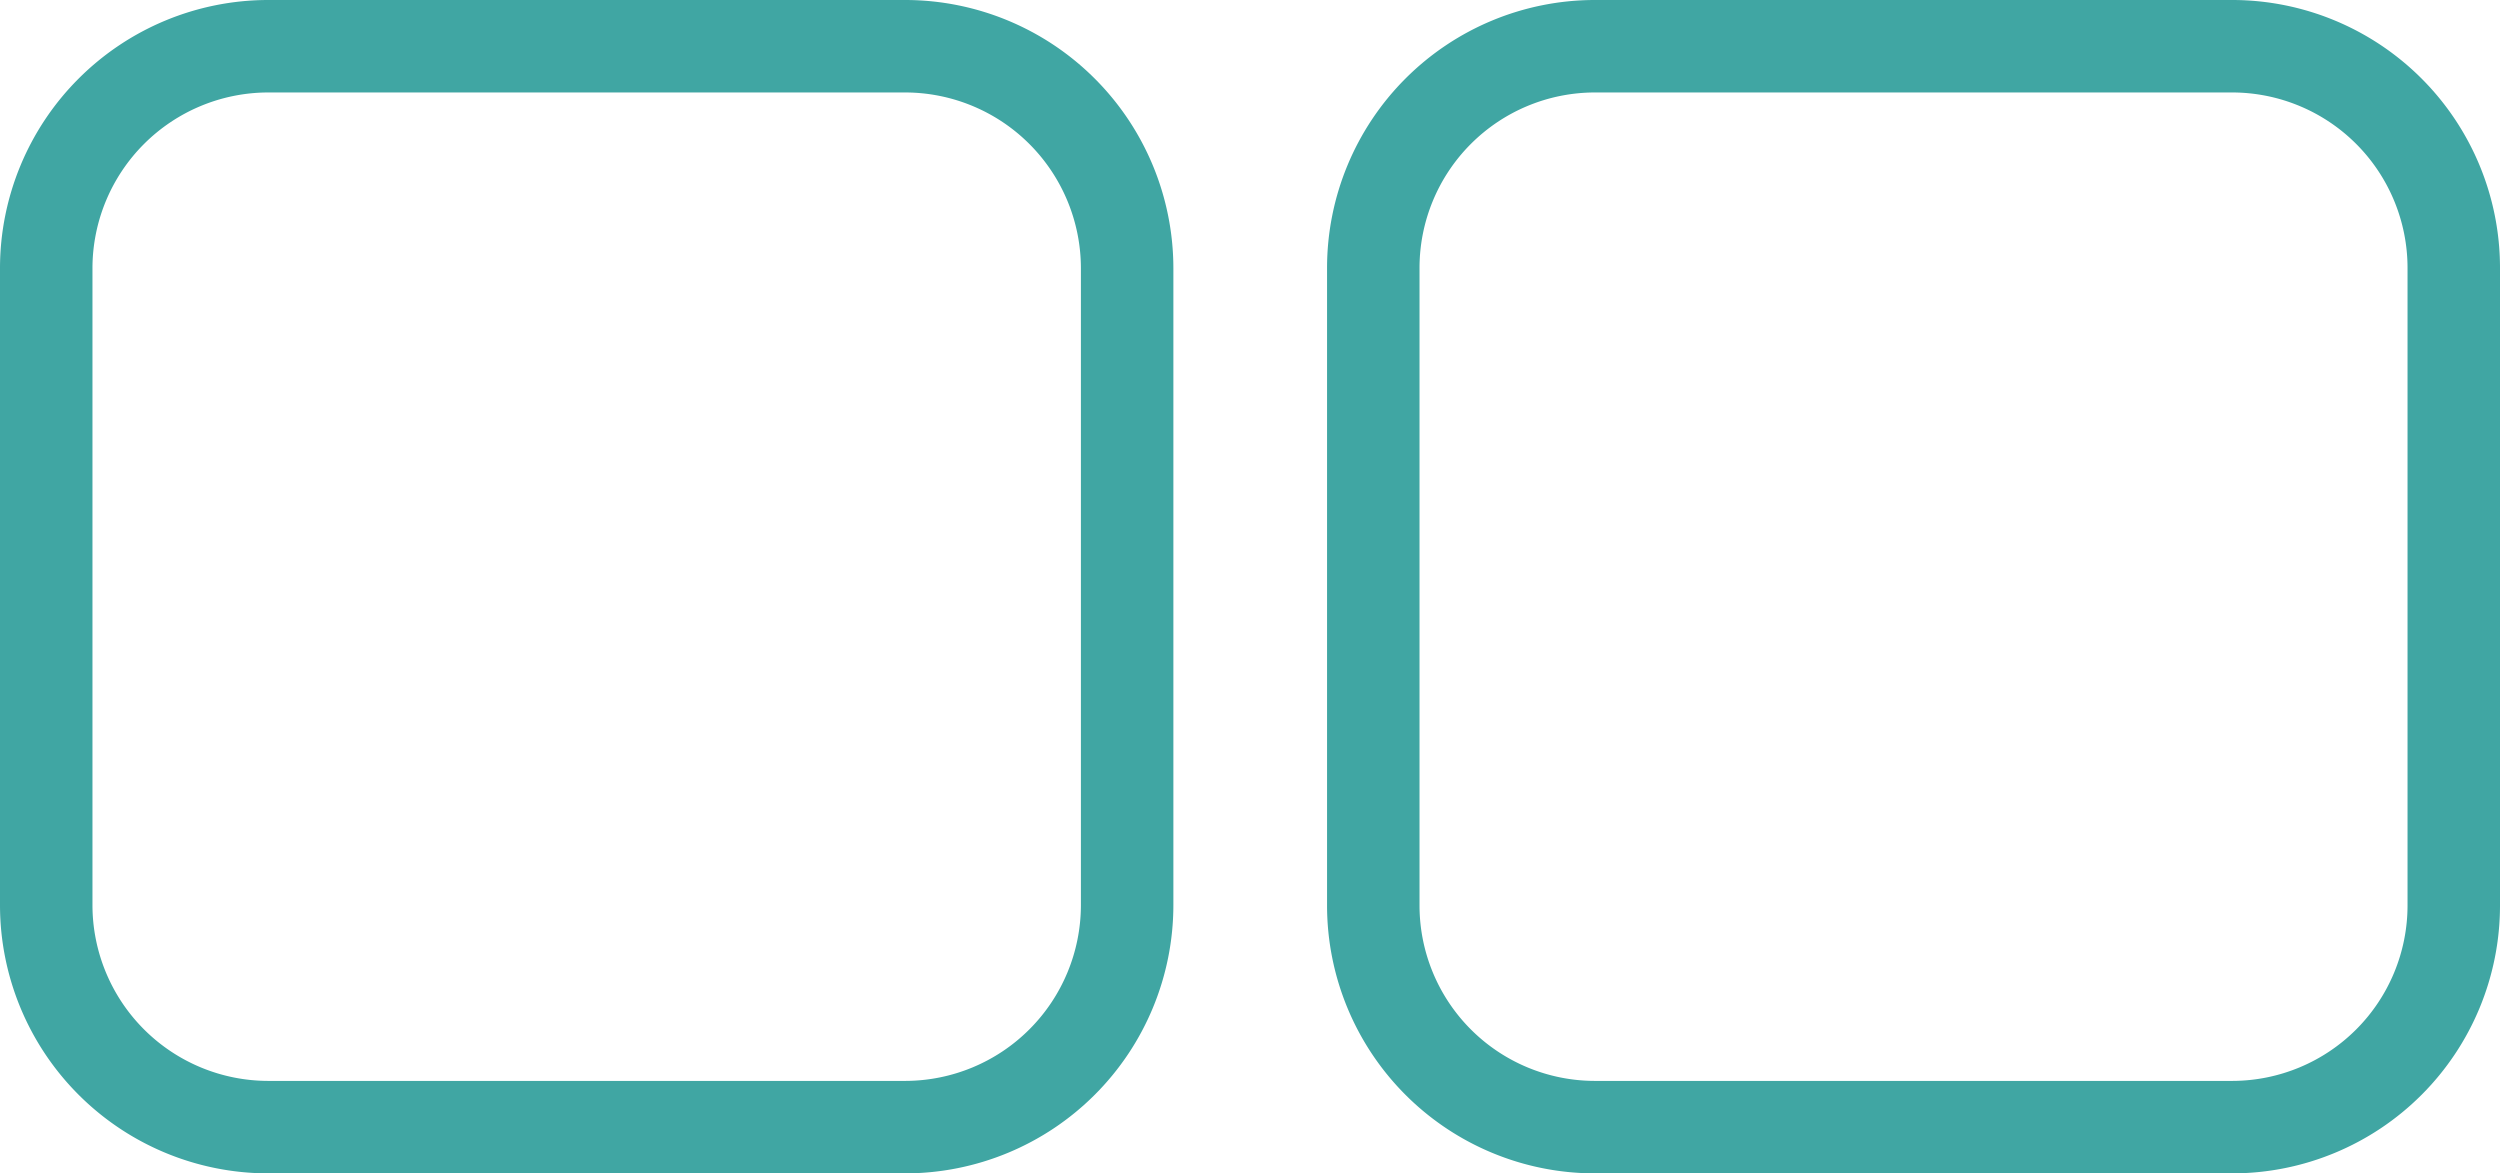 <svg xmlns="http://www.w3.org/2000/svg" viewBox="0 0 58.4 27.41"><defs><style>.cls-1{fill:#40a6a3;}</style></defs><title>2_dad_04</title><g id="圖層_2" data-name="圖層 2"><g id="hand"><path class="cls-1" d="M21.15,27.41H6.26A6.27,6.27,0,0,1,0,21.15V6.26A6.27,6.27,0,0,1,6.26,0H21.15a6.27,6.27,0,0,1,6.26,6.26V21.15A6.27,6.27,0,0,1,21.15,27.41ZM6.26,2.16a4.11,4.11,0,0,0-4.1,4.1V21.15a4.11,4.11,0,0,0,4.1,4.1H21.15a4.11,4.11,0,0,0,4.1-4.1V6.26a4.11,4.11,0,0,0-4.1-4.1Z"/><path class="cls-1" d="M52.15,27.41H37.25A6.26,6.26,0,0,1,31,21.15V6.26A6.26,6.26,0,0,1,37.25,0h14.9A6.26,6.26,0,0,1,58.4,6.26V21.15A6.26,6.26,0,0,1,52.15,27.41ZM37.25,2.16a4.1,4.1,0,0,0-4.09,4.1V21.15a4.1,4.1,0,0,0,4.09,4.1h14.9a4.1,4.1,0,0,0,4.09-4.1V6.26a4.1,4.1,0,0,0-4.09-4.1Z"/></g></g></svg>